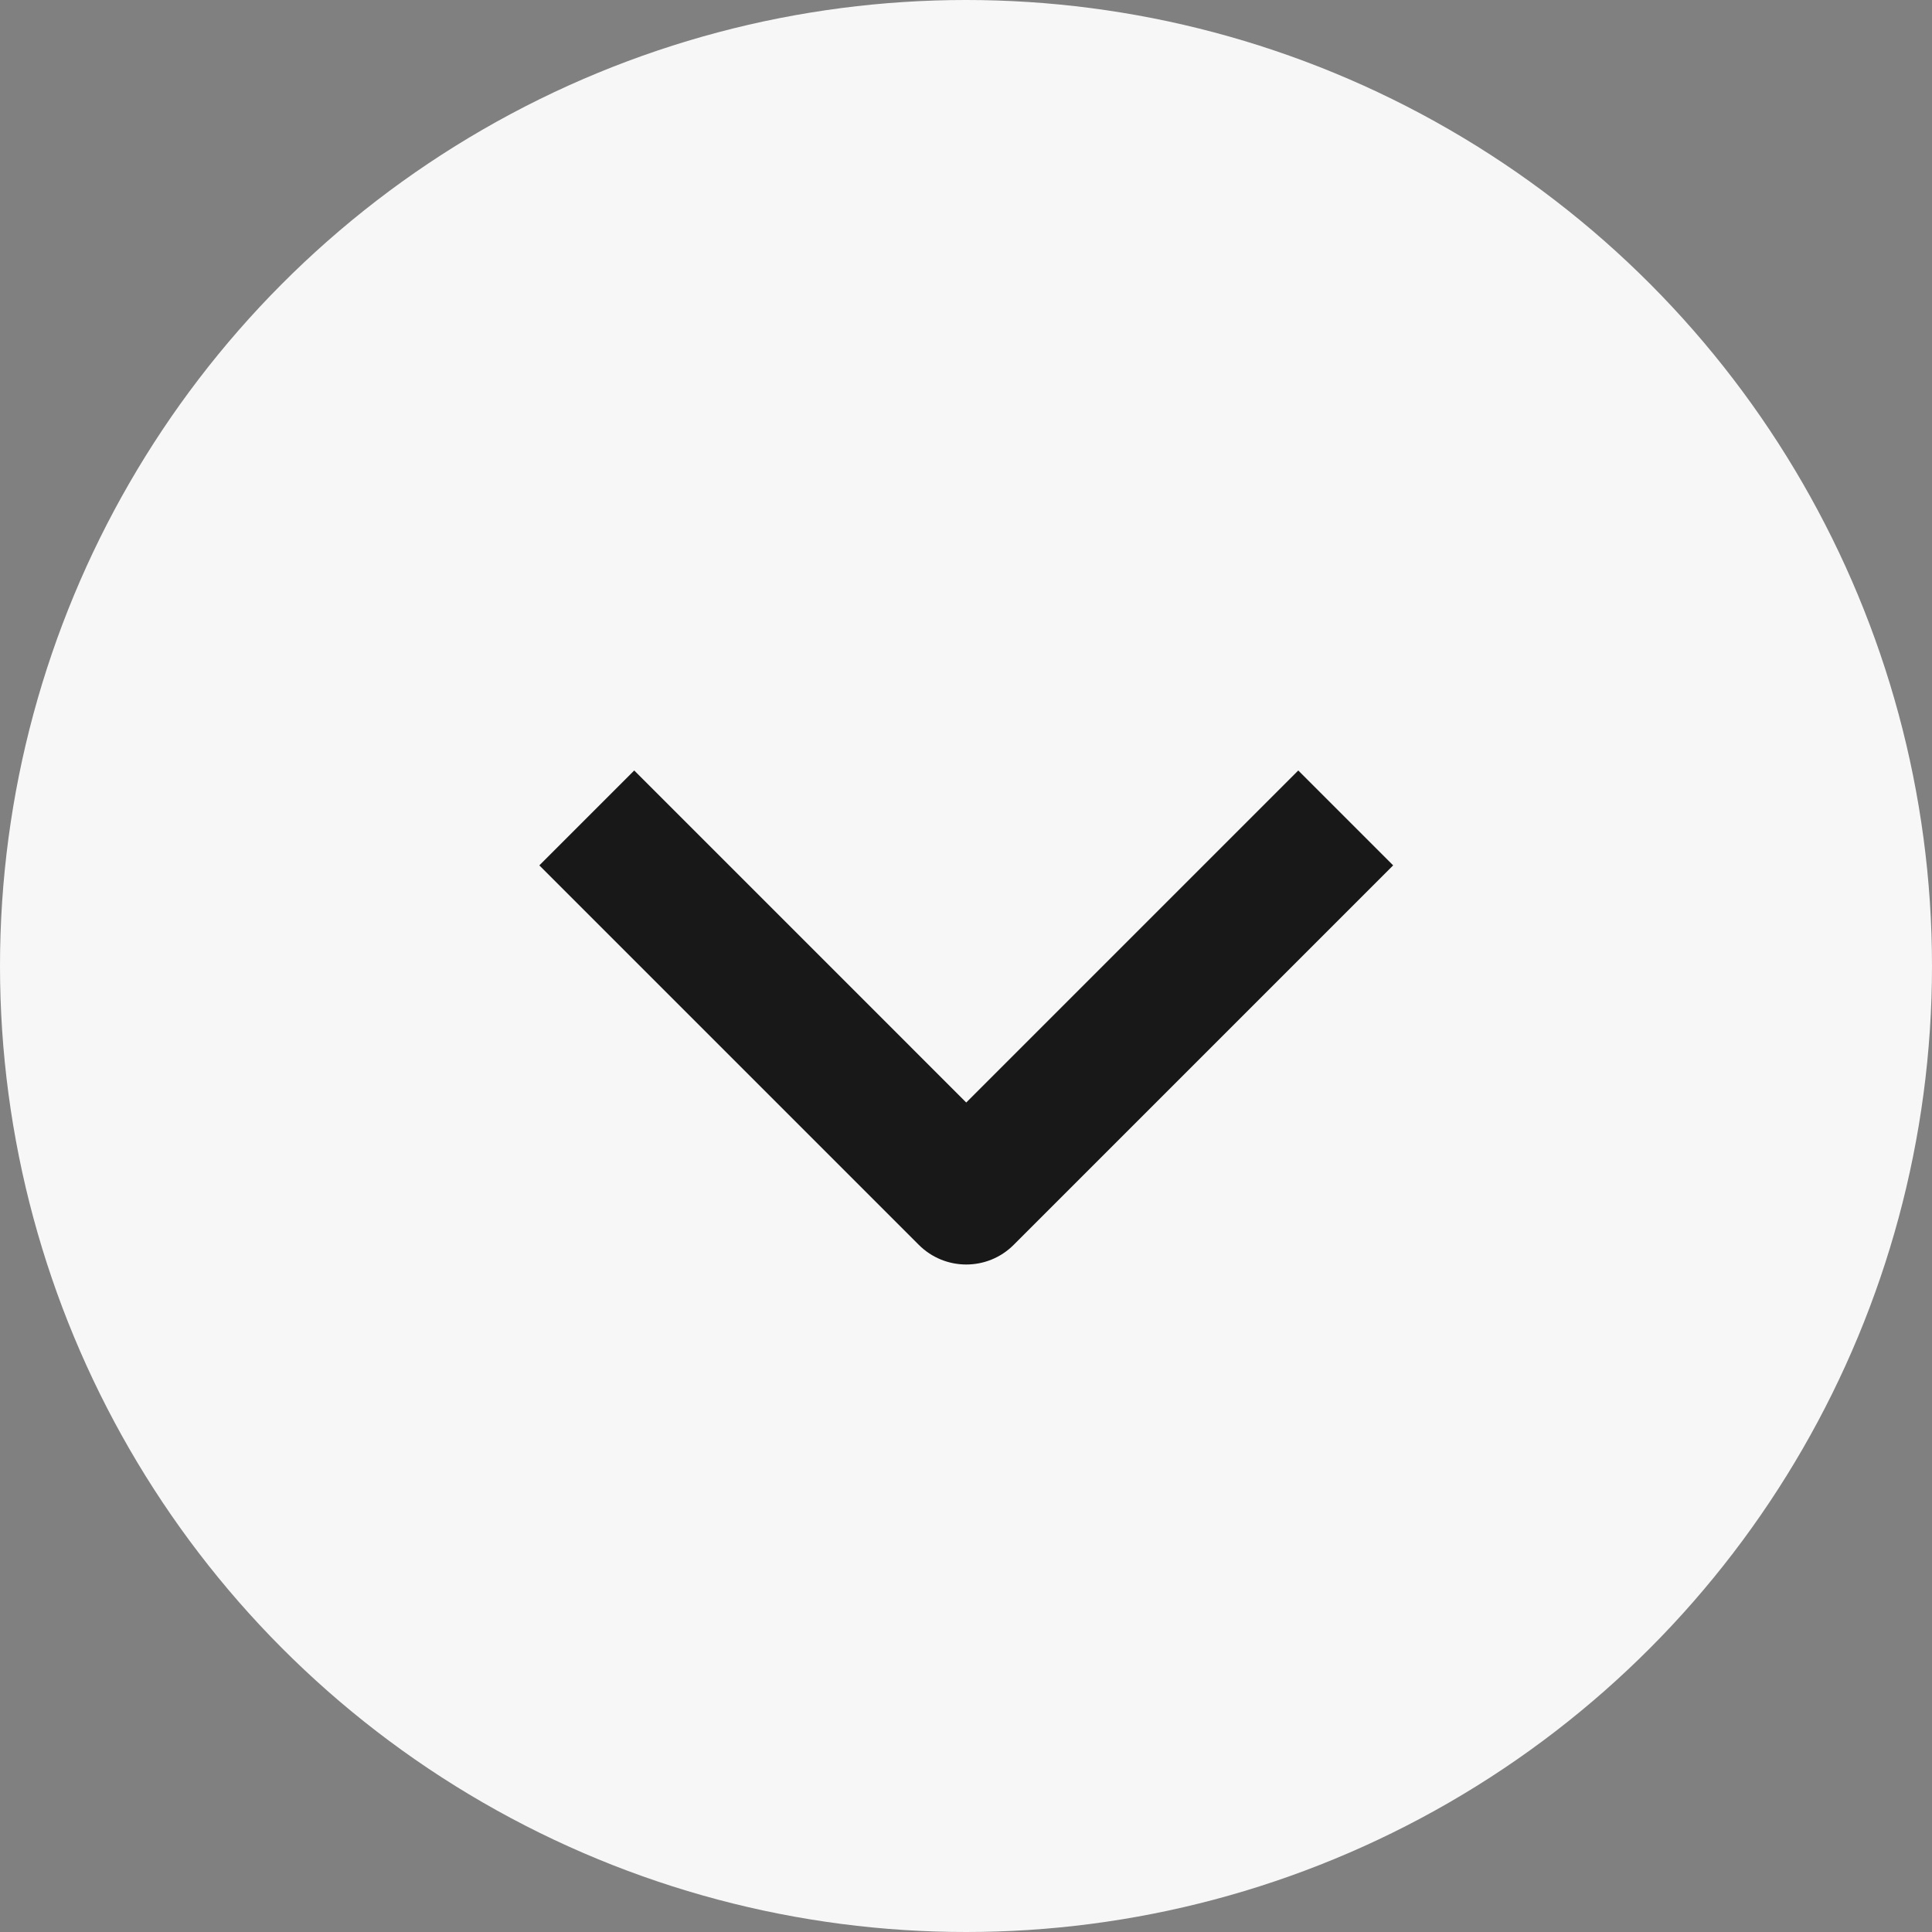 <?xml version="1.0" encoding="UTF-8"?>
<svg width="24px" height="24px" viewBox="0 0 24 24" version="1.1" xmlns="http://www.w3.org/2000/svg" xmlns:xlink="http://www.w3.org/1999/xlink">
    <rect x="0" y="0" width="24" height="24" fill="#808080" stroke="none"/>
    <title>light</title>
    <g id="页面-1" stroke="none" stroke-width="1" fill="none" fill-rule="evenodd">
        <g id="编组">
            <circle id="椭圆形" fill="#F7F7F7" cx="12" cy="12" r="12"></circle>
            <g transform="translate(7, 2)" fill="#000000" fill-opacity="0.9" id="Icons/Outlined/back复制">
                <g transform="translate(5, 10) scale(1, -1) rotate(-90) translate(-5, -10) ">
                    <path d="M0.833,6.253 L7.5,6.253 L7.5,6.253 L7.5,7.92 L1.667,7.92 L1.667,13.753 L0,13.753 L0,7.087 C-5.63628126e-17,6.626 0.373,6.253 0.833,6.253 Z" id="Combined-Shape" transform="translate(3.75, 10.003) rotate(135) translate(-3.75, -10.003) "></path>
                </g>
            </g>
        </g>
    </g>
</svg>